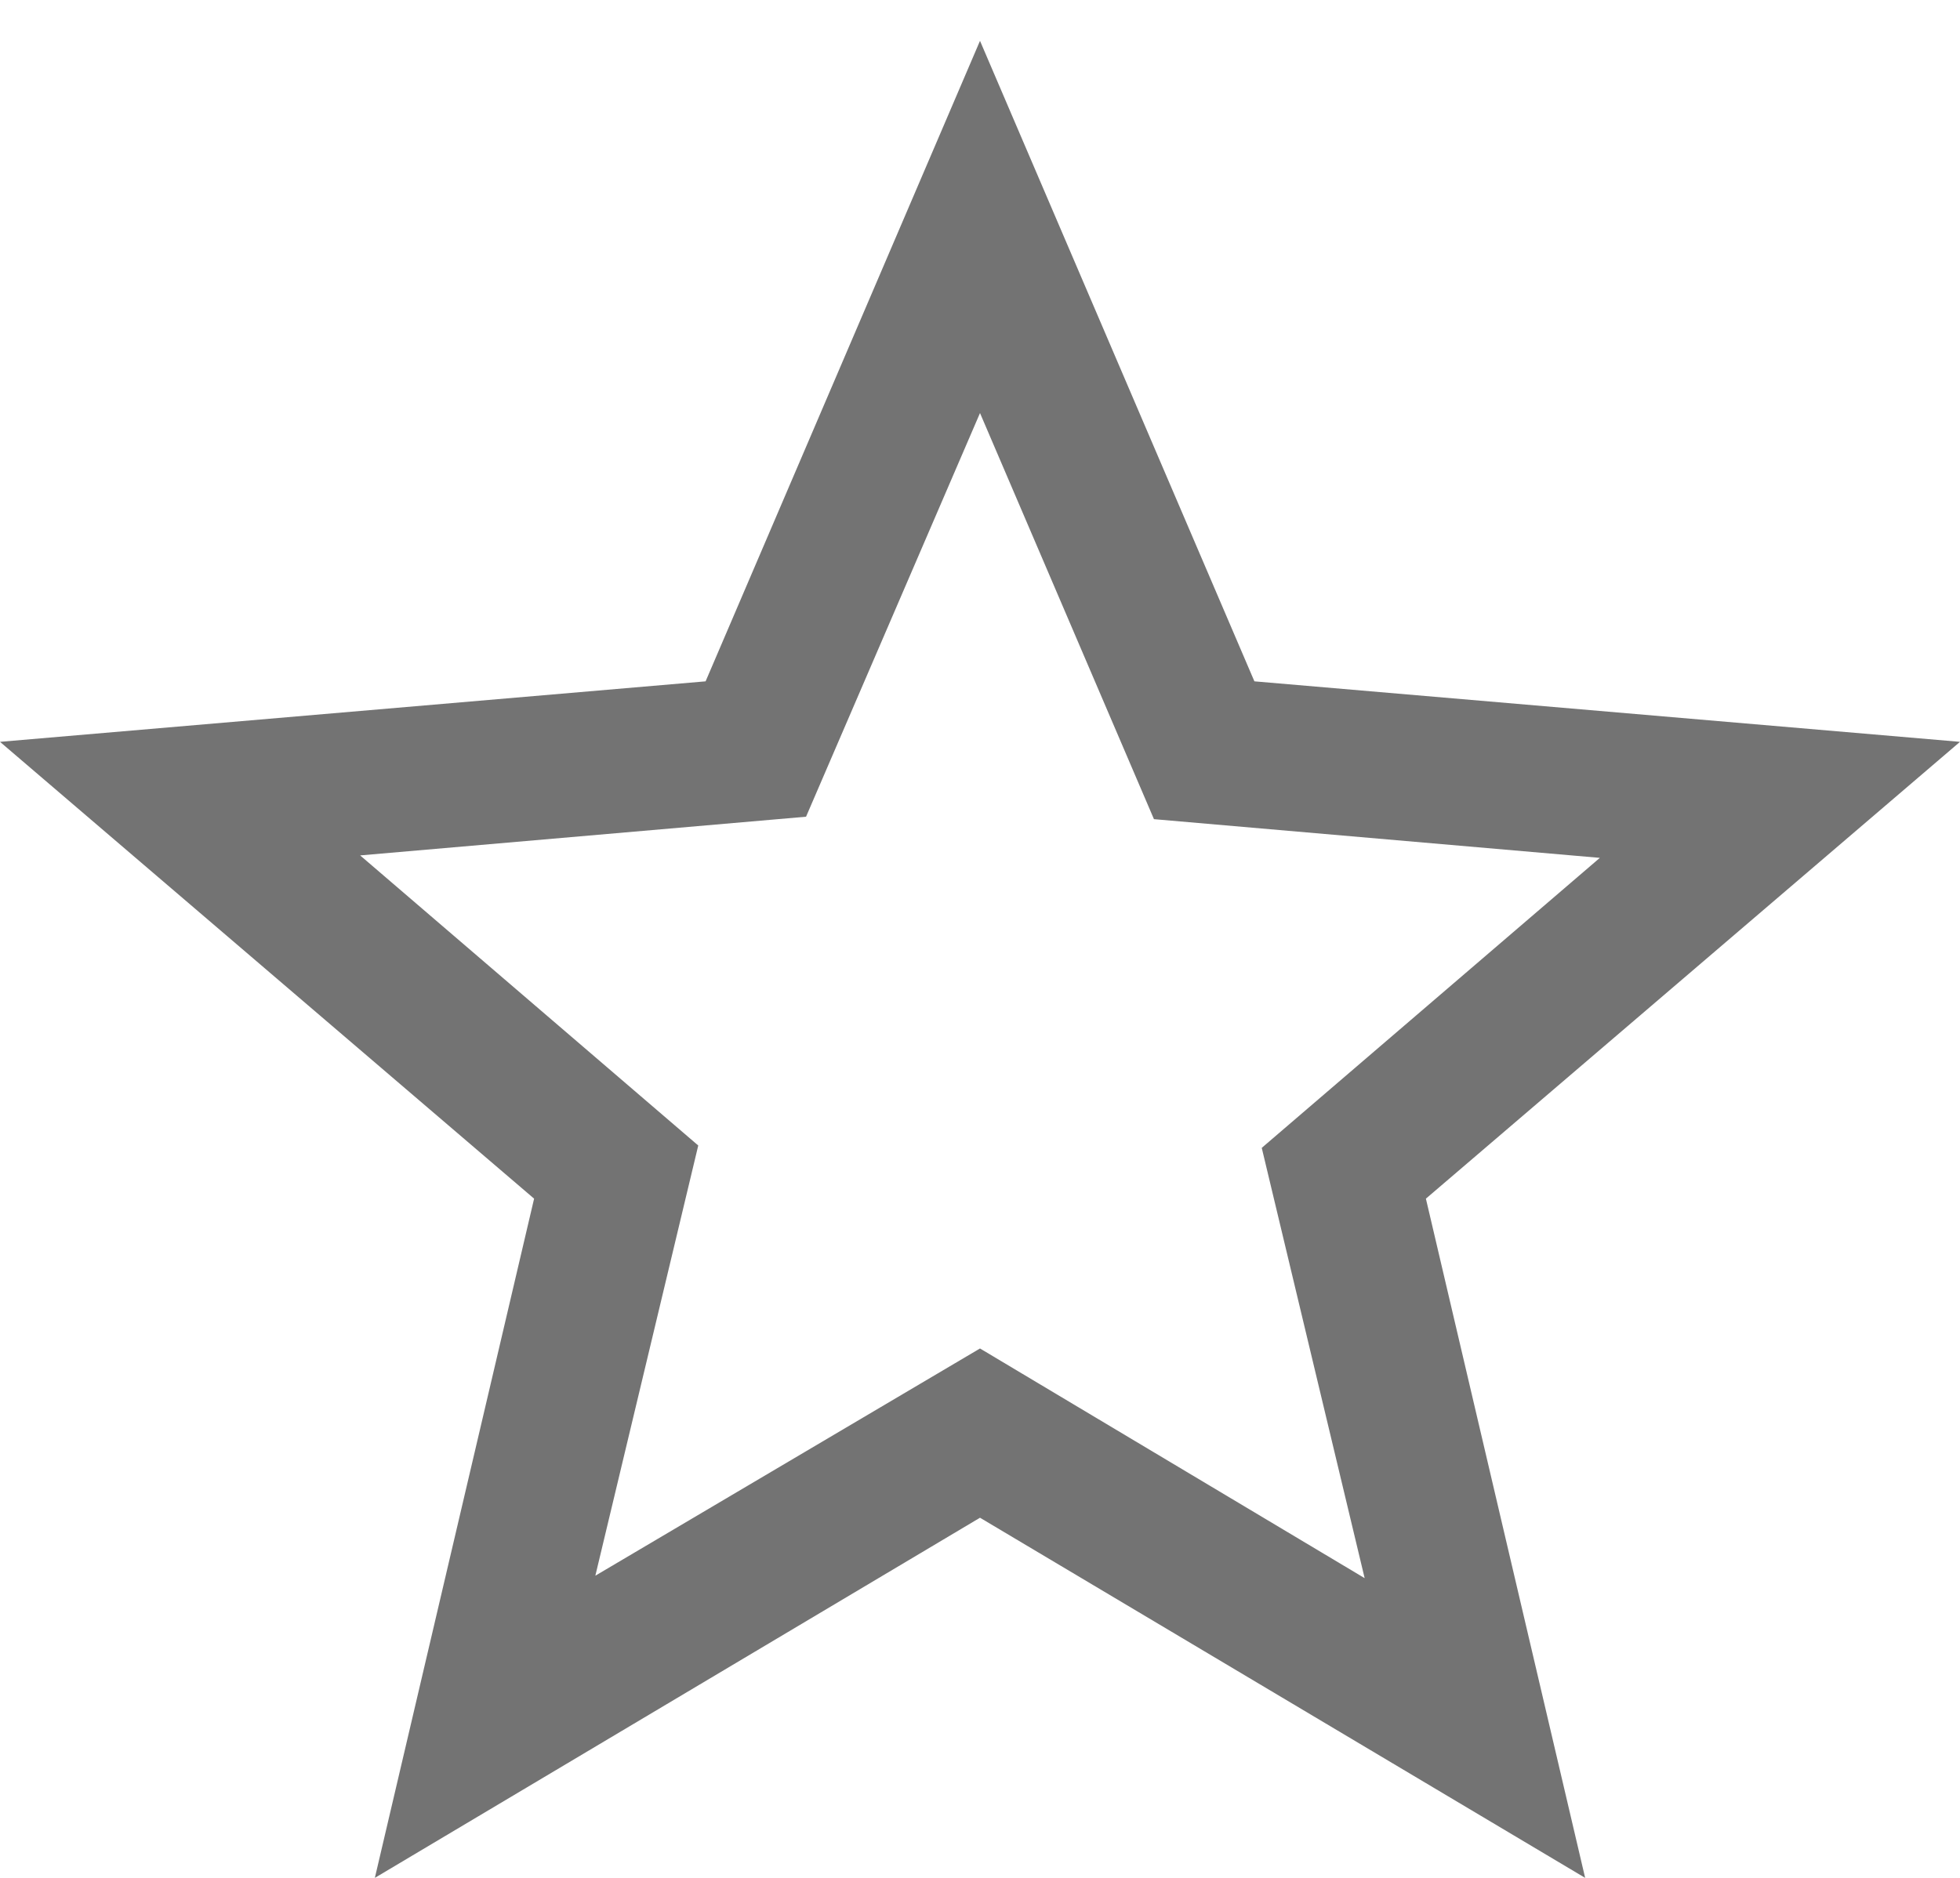 <svg width="24" height="23" viewBox="0 0 24 23" fill="none" xmlns="http://www.w3.org/2000/svg">
<path d="M7.29 19.299L12 16.516L16.71 19.329L15.45 14.059L19.59 10.507L14.13 10.033L12 5.059L9.87 10.003L4.41 10.477L8.55 14.03L7.29 19.299ZM4.59 23L6.54 14.681L0 9.086L8.64 8.345L12 0.5L15.36 8.345L24 9.086L17.46 14.681L19.41 23L12 18.589L4.59 23Z" fill="black" fill-opacity="0.55"/>
</svg>

